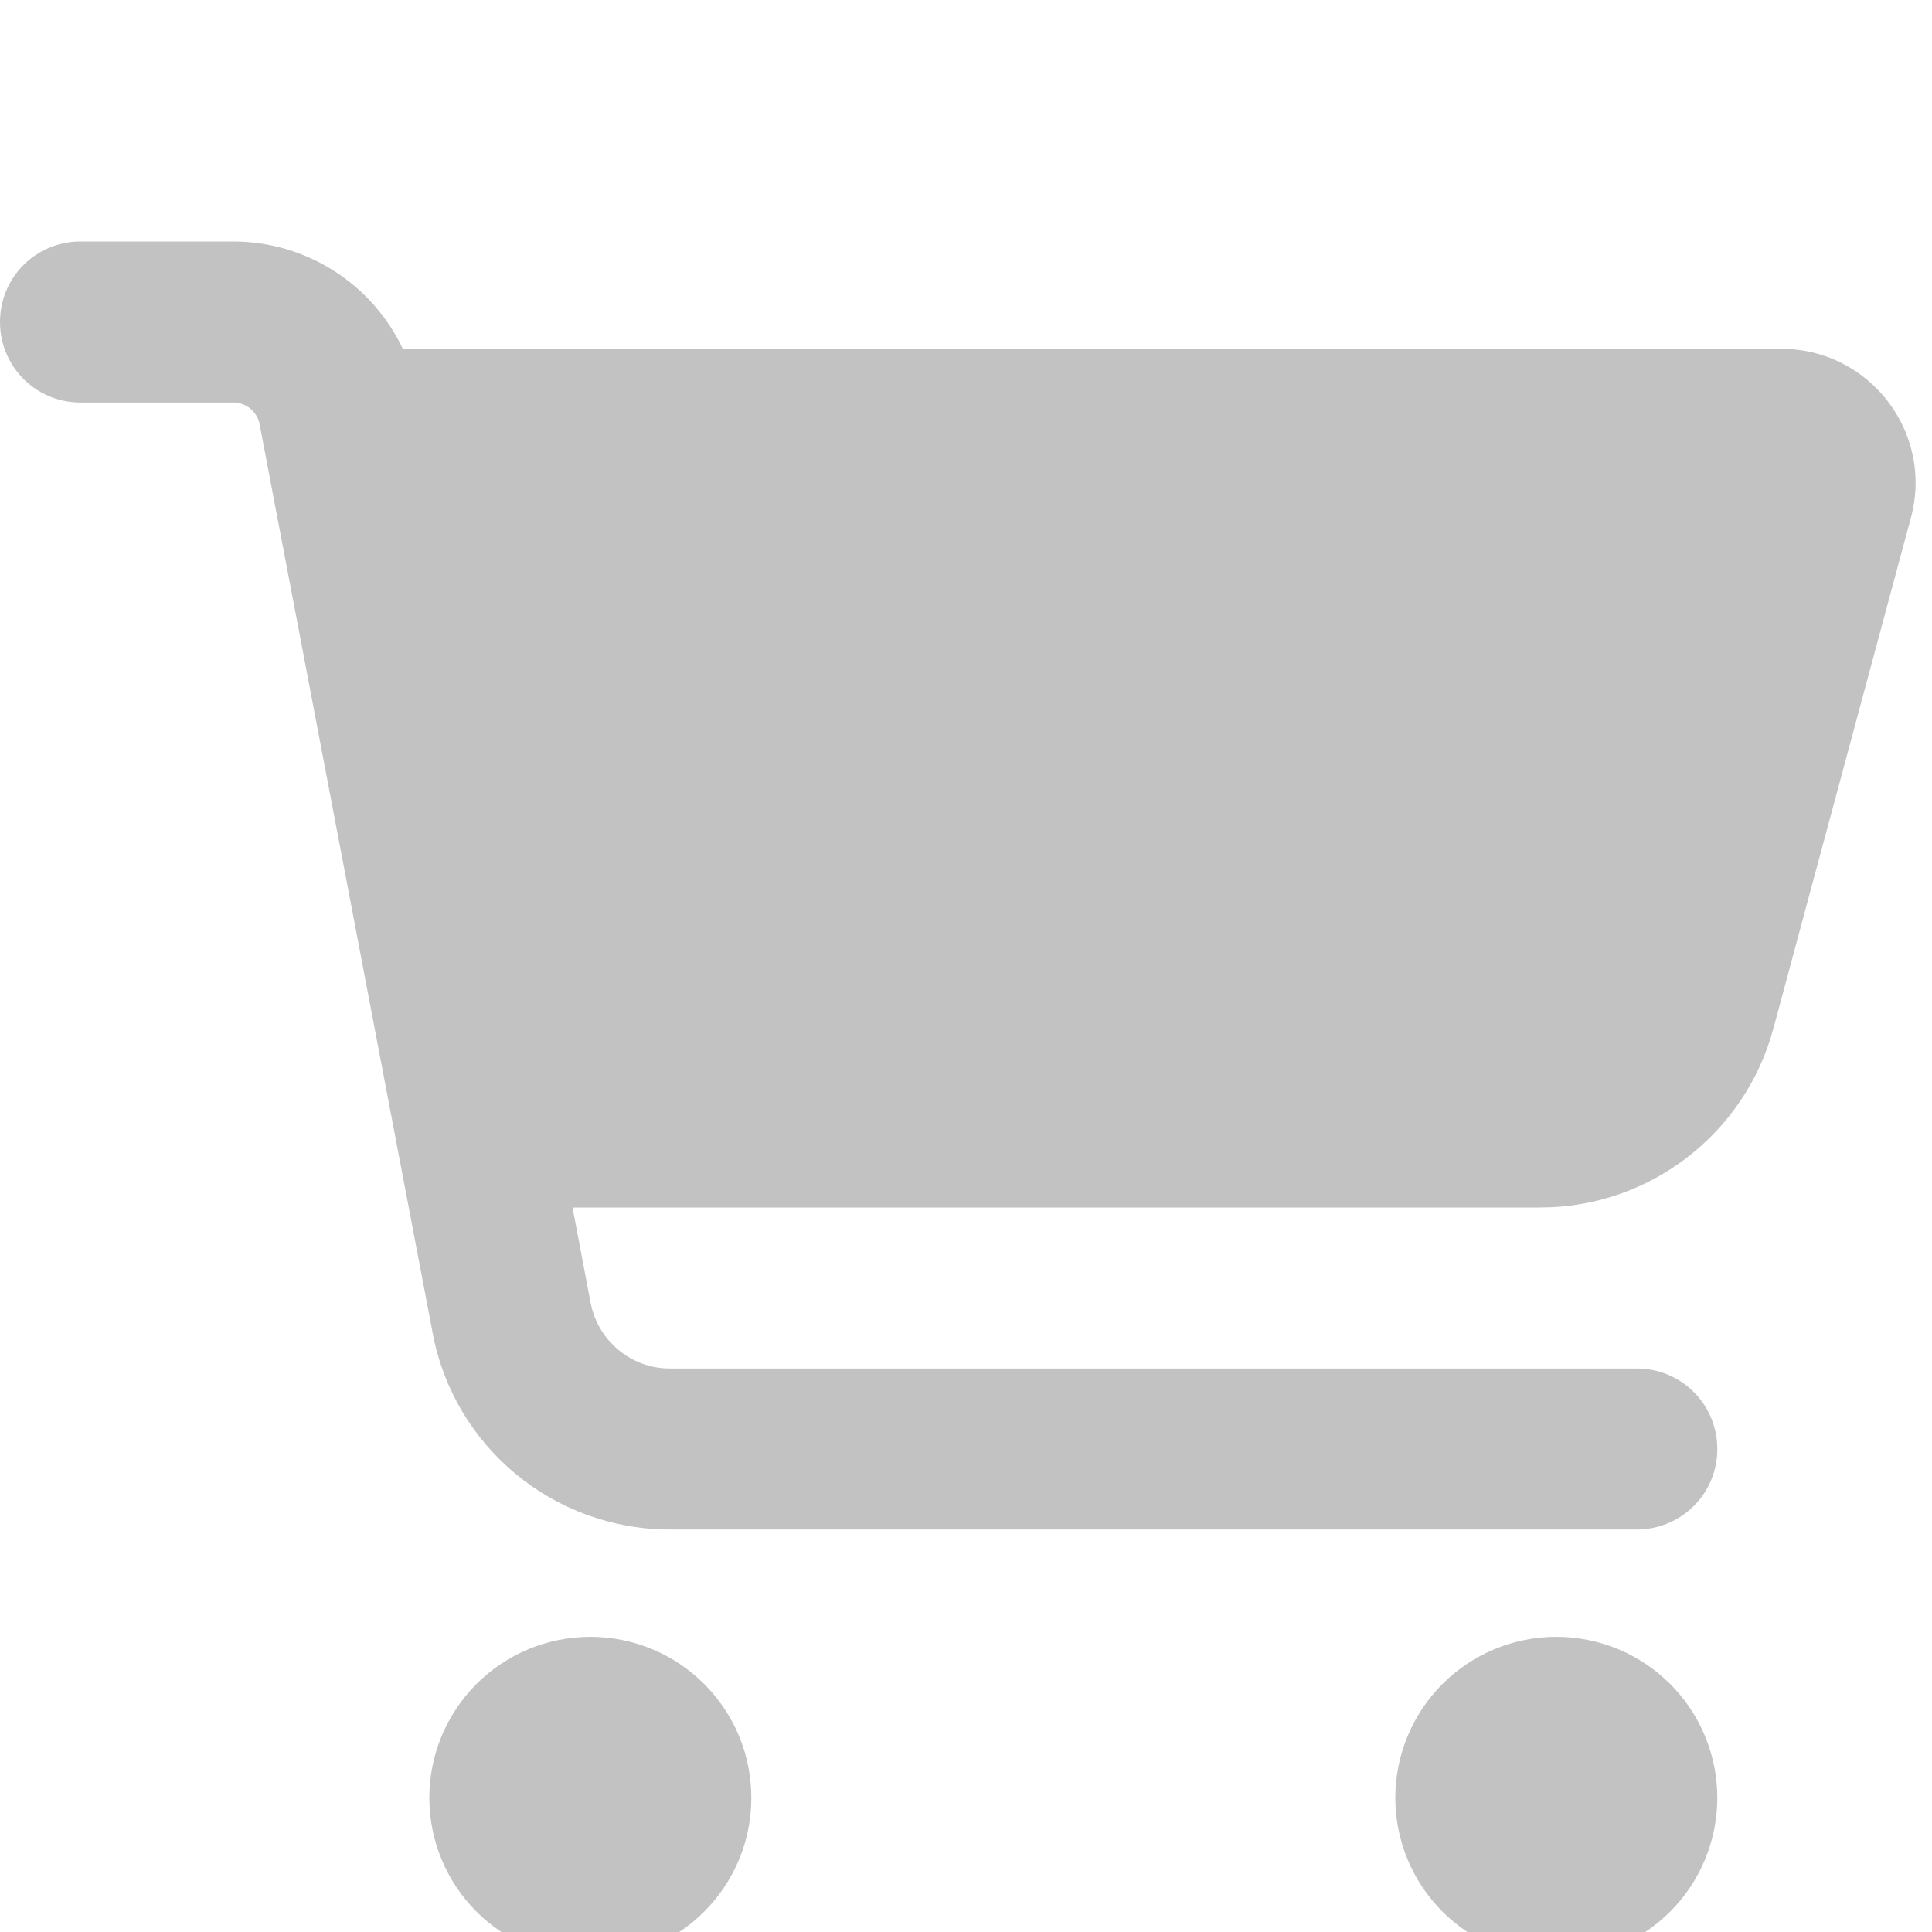 <svg width="32" height="32" viewBox="0 0 32 32" fill="none" xmlns="http://www.w3.org/2000/svg">
<g clip-path="url(#clip0_17_18)">
<path d="M0 5.333C0 4.594 0.594 4 1.333 4H3.861C5.083 4 6.167 4.711 6.672 5.778H29.506C30.967 5.778 32.033 7.167 31.65 8.578L29.372 17.039C28.9 18.783 27.317 20 25.511 20H9.483L9.783 21.583C9.906 22.211 10.456 22.667 11.094 22.667H27.111C27.85 22.667 28.444 23.261 28.444 24C28.444 24.739 27.85 25.333 27.111 25.333H11.094C9.172 25.333 7.522 23.967 7.167 22.083L4.3 7.028C4.261 6.817 4.078 6.667 3.861 6.667H1.333C0.594 6.667 0 6.072 0 5.333ZM7.111 29.778C7.111 29.428 7.18 29.081 7.314 28.757C7.448 28.434 7.645 28.14 7.892 27.892C8.14 27.645 8.434 27.448 8.757 27.314C9.081 27.18 9.428 27.111 9.778 27.111C10.128 27.111 10.475 27.18 10.798 27.314C11.122 27.448 11.416 27.645 11.663 27.892C11.911 28.14 12.107 28.434 12.242 28.757C12.376 29.081 12.444 29.428 12.444 29.778C12.444 30.128 12.376 30.475 12.242 30.798C12.107 31.122 11.911 31.416 11.663 31.663C11.416 31.911 11.122 32.107 10.798 32.242C10.475 32.376 10.128 32.444 9.778 32.444C9.428 32.444 9.081 32.376 8.757 32.242C8.434 32.107 8.14 31.911 7.892 31.663C7.645 31.416 7.448 31.122 7.314 30.798C7.18 30.475 7.111 30.128 7.111 29.778ZM25.778 27.111C26.485 27.111 27.163 27.392 27.663 27.892C28.163 28.392 28.444 29.07 28.444 29.778C28.444 30.485 28.163 31.163 27.663 31.663C27.163 32.163 26.485 32.444 25.778 32.444C25.07 32.444 24.392 32.163 23.892 31.663C23.392 31.163 23.111 30.485 23.111 29.778C23.111 29.07 23.392 28.392 23.892 27.892C24.392 27.392 25.07 27.111 25.778 27.111Z" fill="#C2C2C2"/>
</g>
<defs>
<clipPath id="clip0_17_18">
<rect width="32" height="32" fill="white"/>
</clipPath>
</defs>
</svg>
